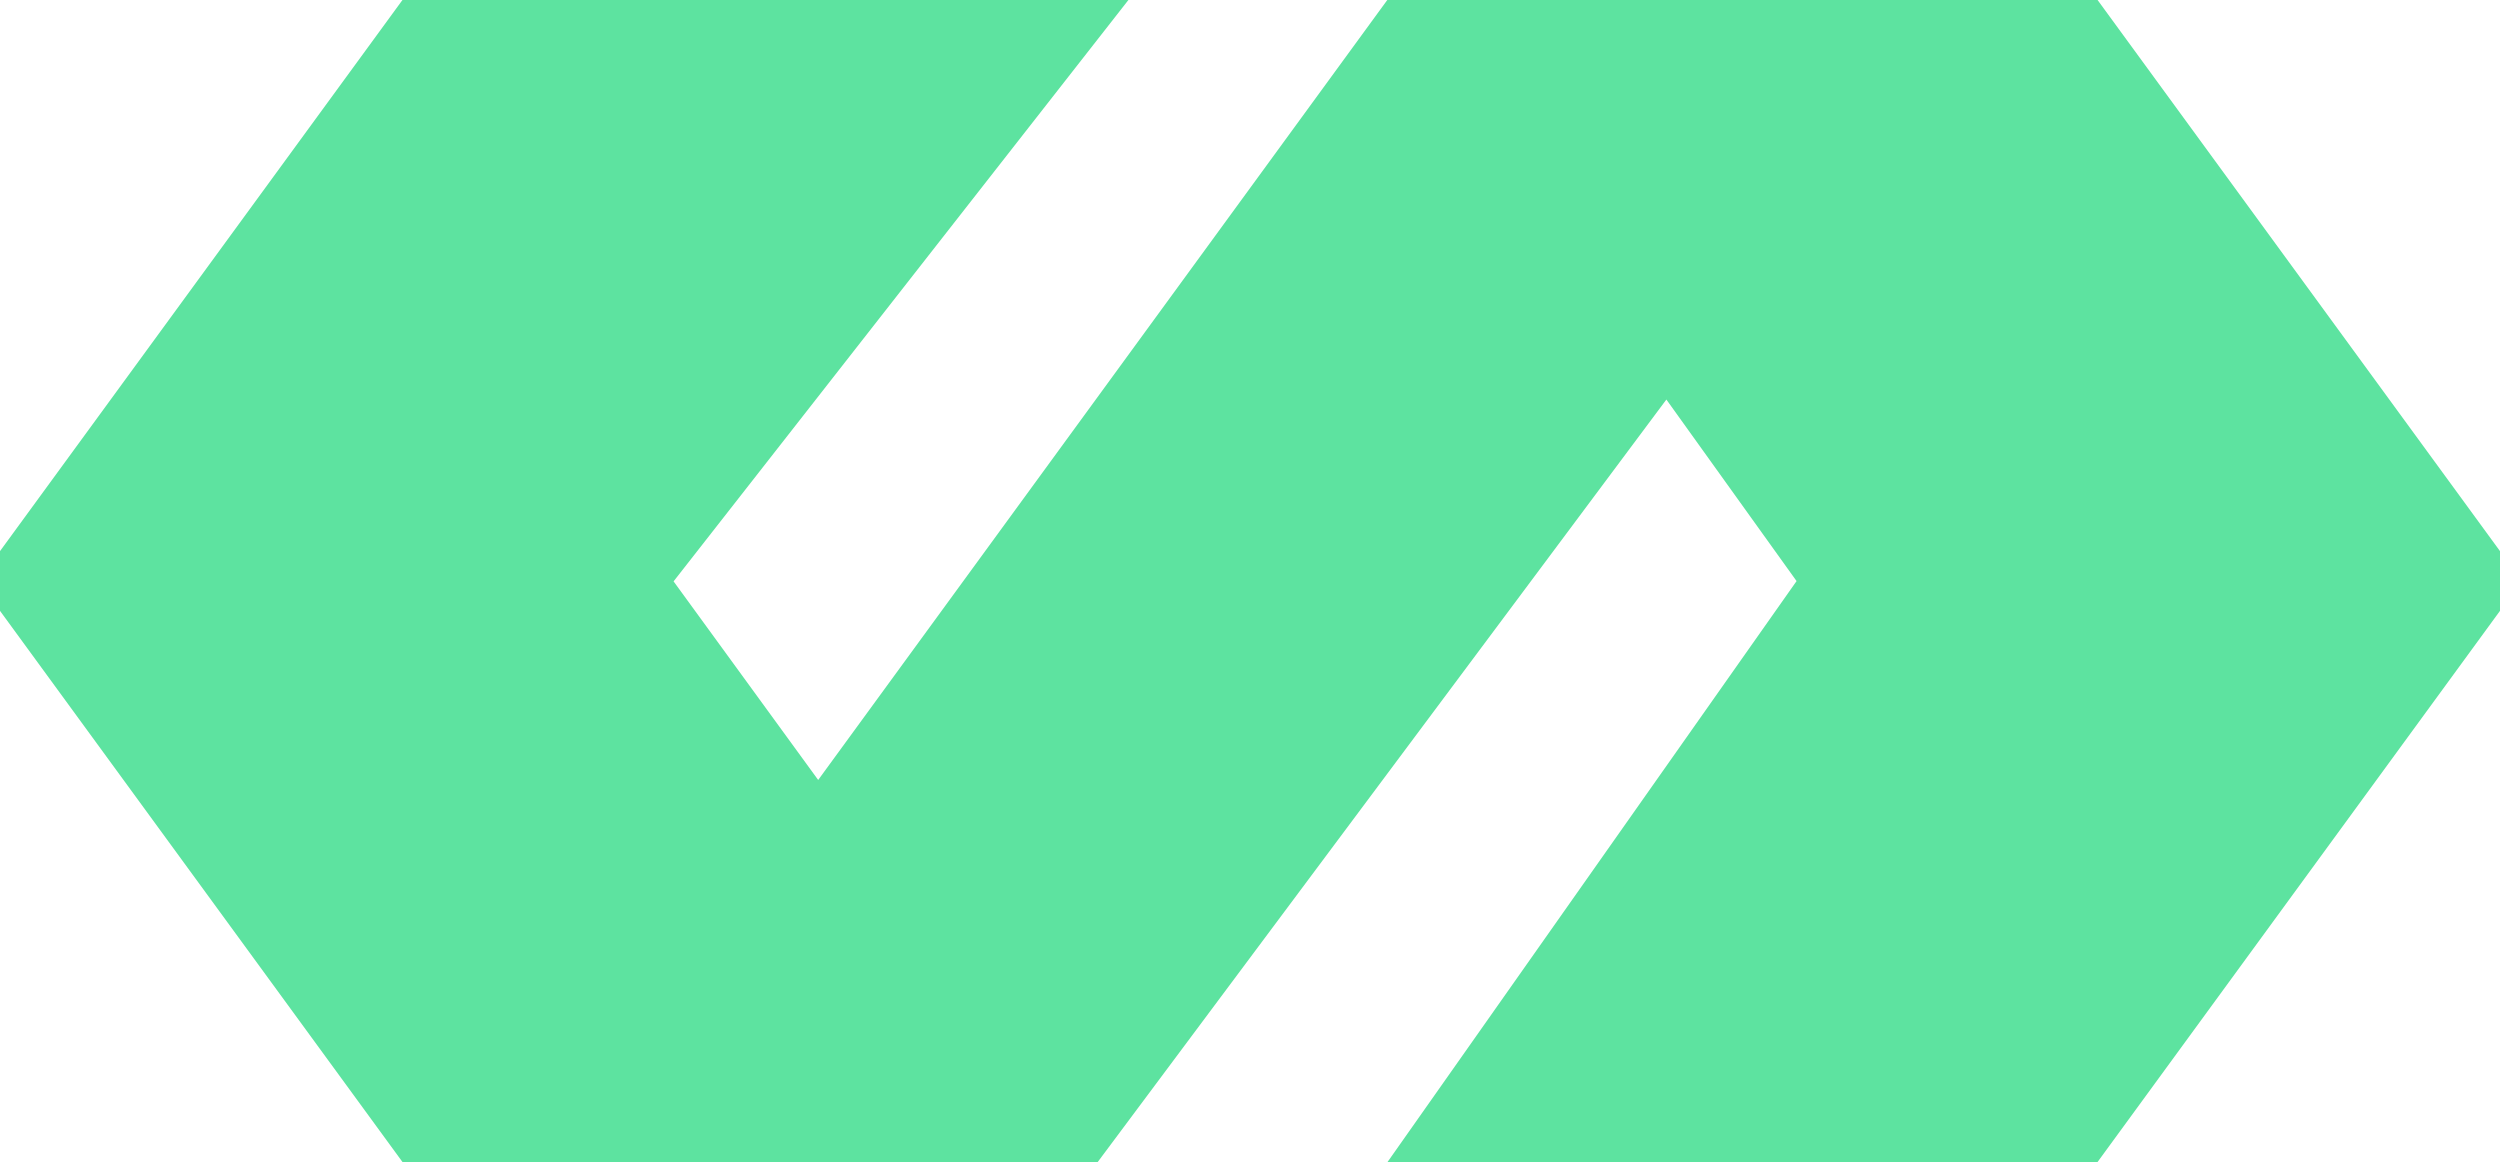 <svg width="71" height="33" viewBox="0 0 71 33" fill="none" xmlns="http://www.w3.org/2000/svg">
<path d="M18.503 16.5L23.236 23L40.018 0H58.952L71 16.5L58.952 33H40.018L51.636 16.5L47.333 10.5L30.552 33H12.049L0 16.5L12.049 0H31.412L18.503 16.5Z" fill="#5DE3A0" stroke="#5DE3A0"/>
</svg>
